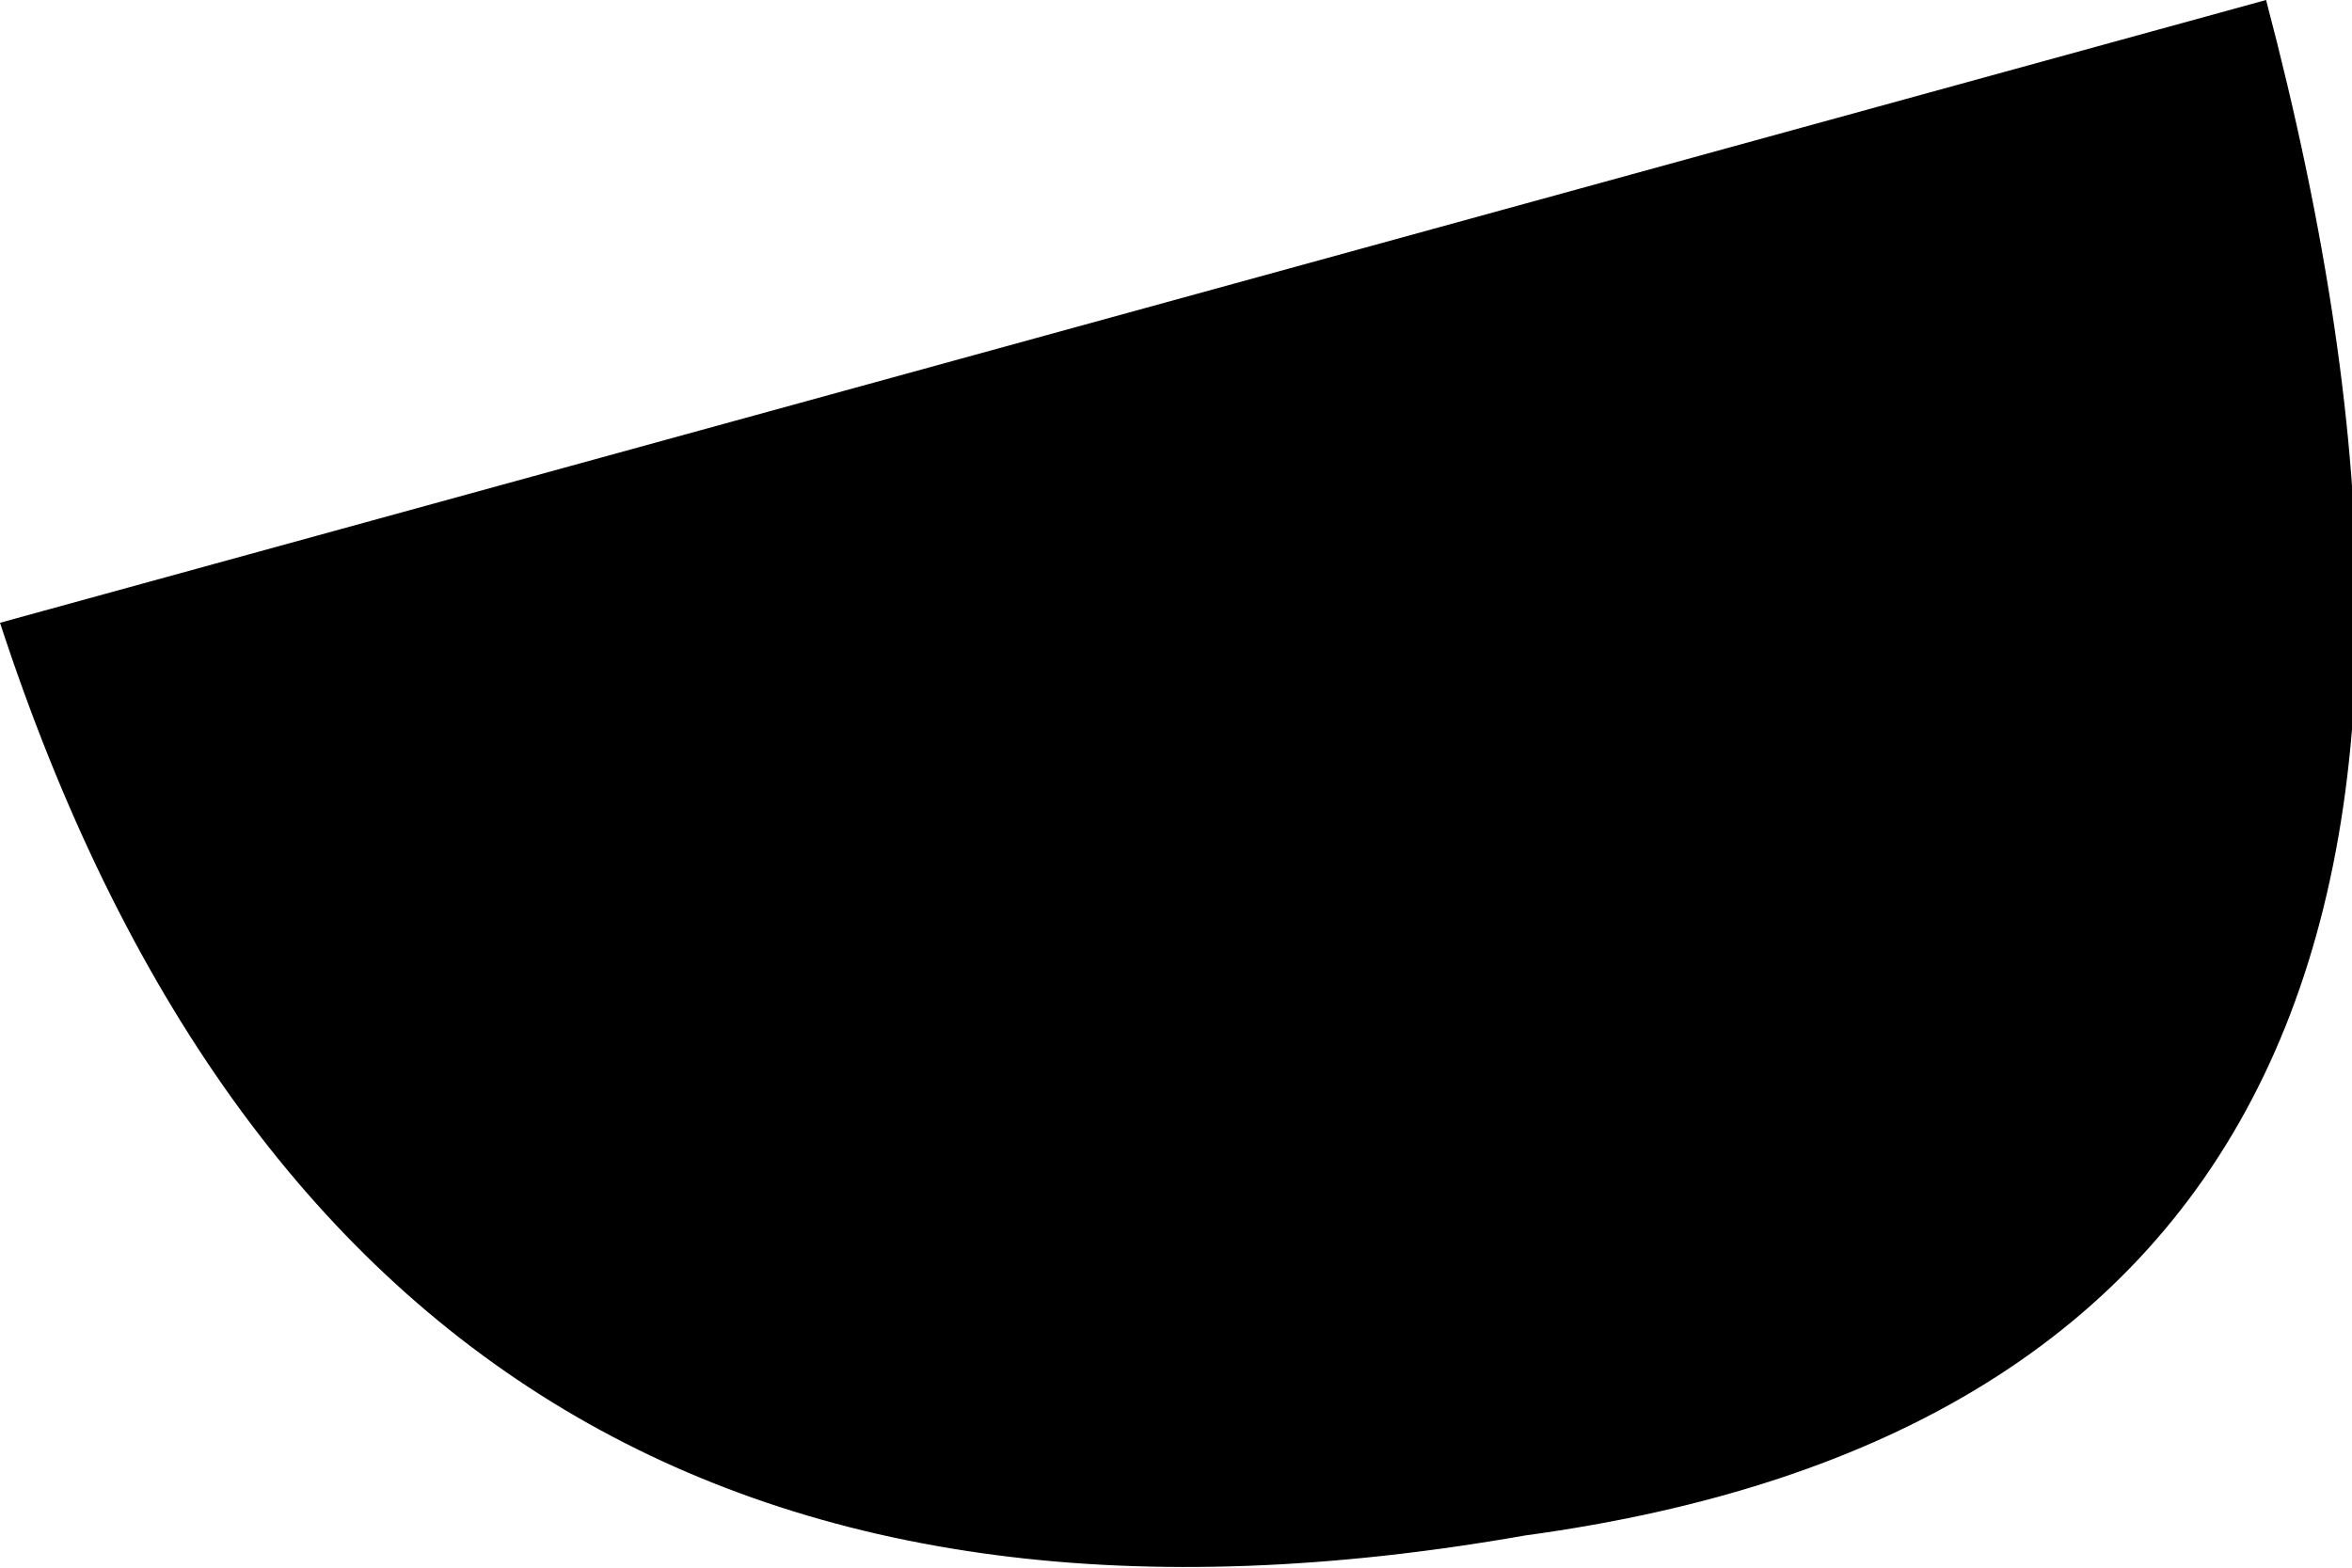 <?xml version="1.0" encoding="UTF-8" standalone="no"?>
<svg xmlns:xlink="http://www.w3.org/1999/xlink" height="7.3px" width="10.95px" xmlns="http://www.w3.org/2000/svg">
  <g transform="matrix(1.0, 0.0, 0.0, 1.0, -322.4, -369.0)">
    <path d="M332.95 369.0 Q334.65 375.45 329.5 376.15 324.1 377.1 322.4 371.9 L332.95 369.0" fill="#000000" fill-rule="evenodd" stroke="none"/>
  </g>
</svg>
